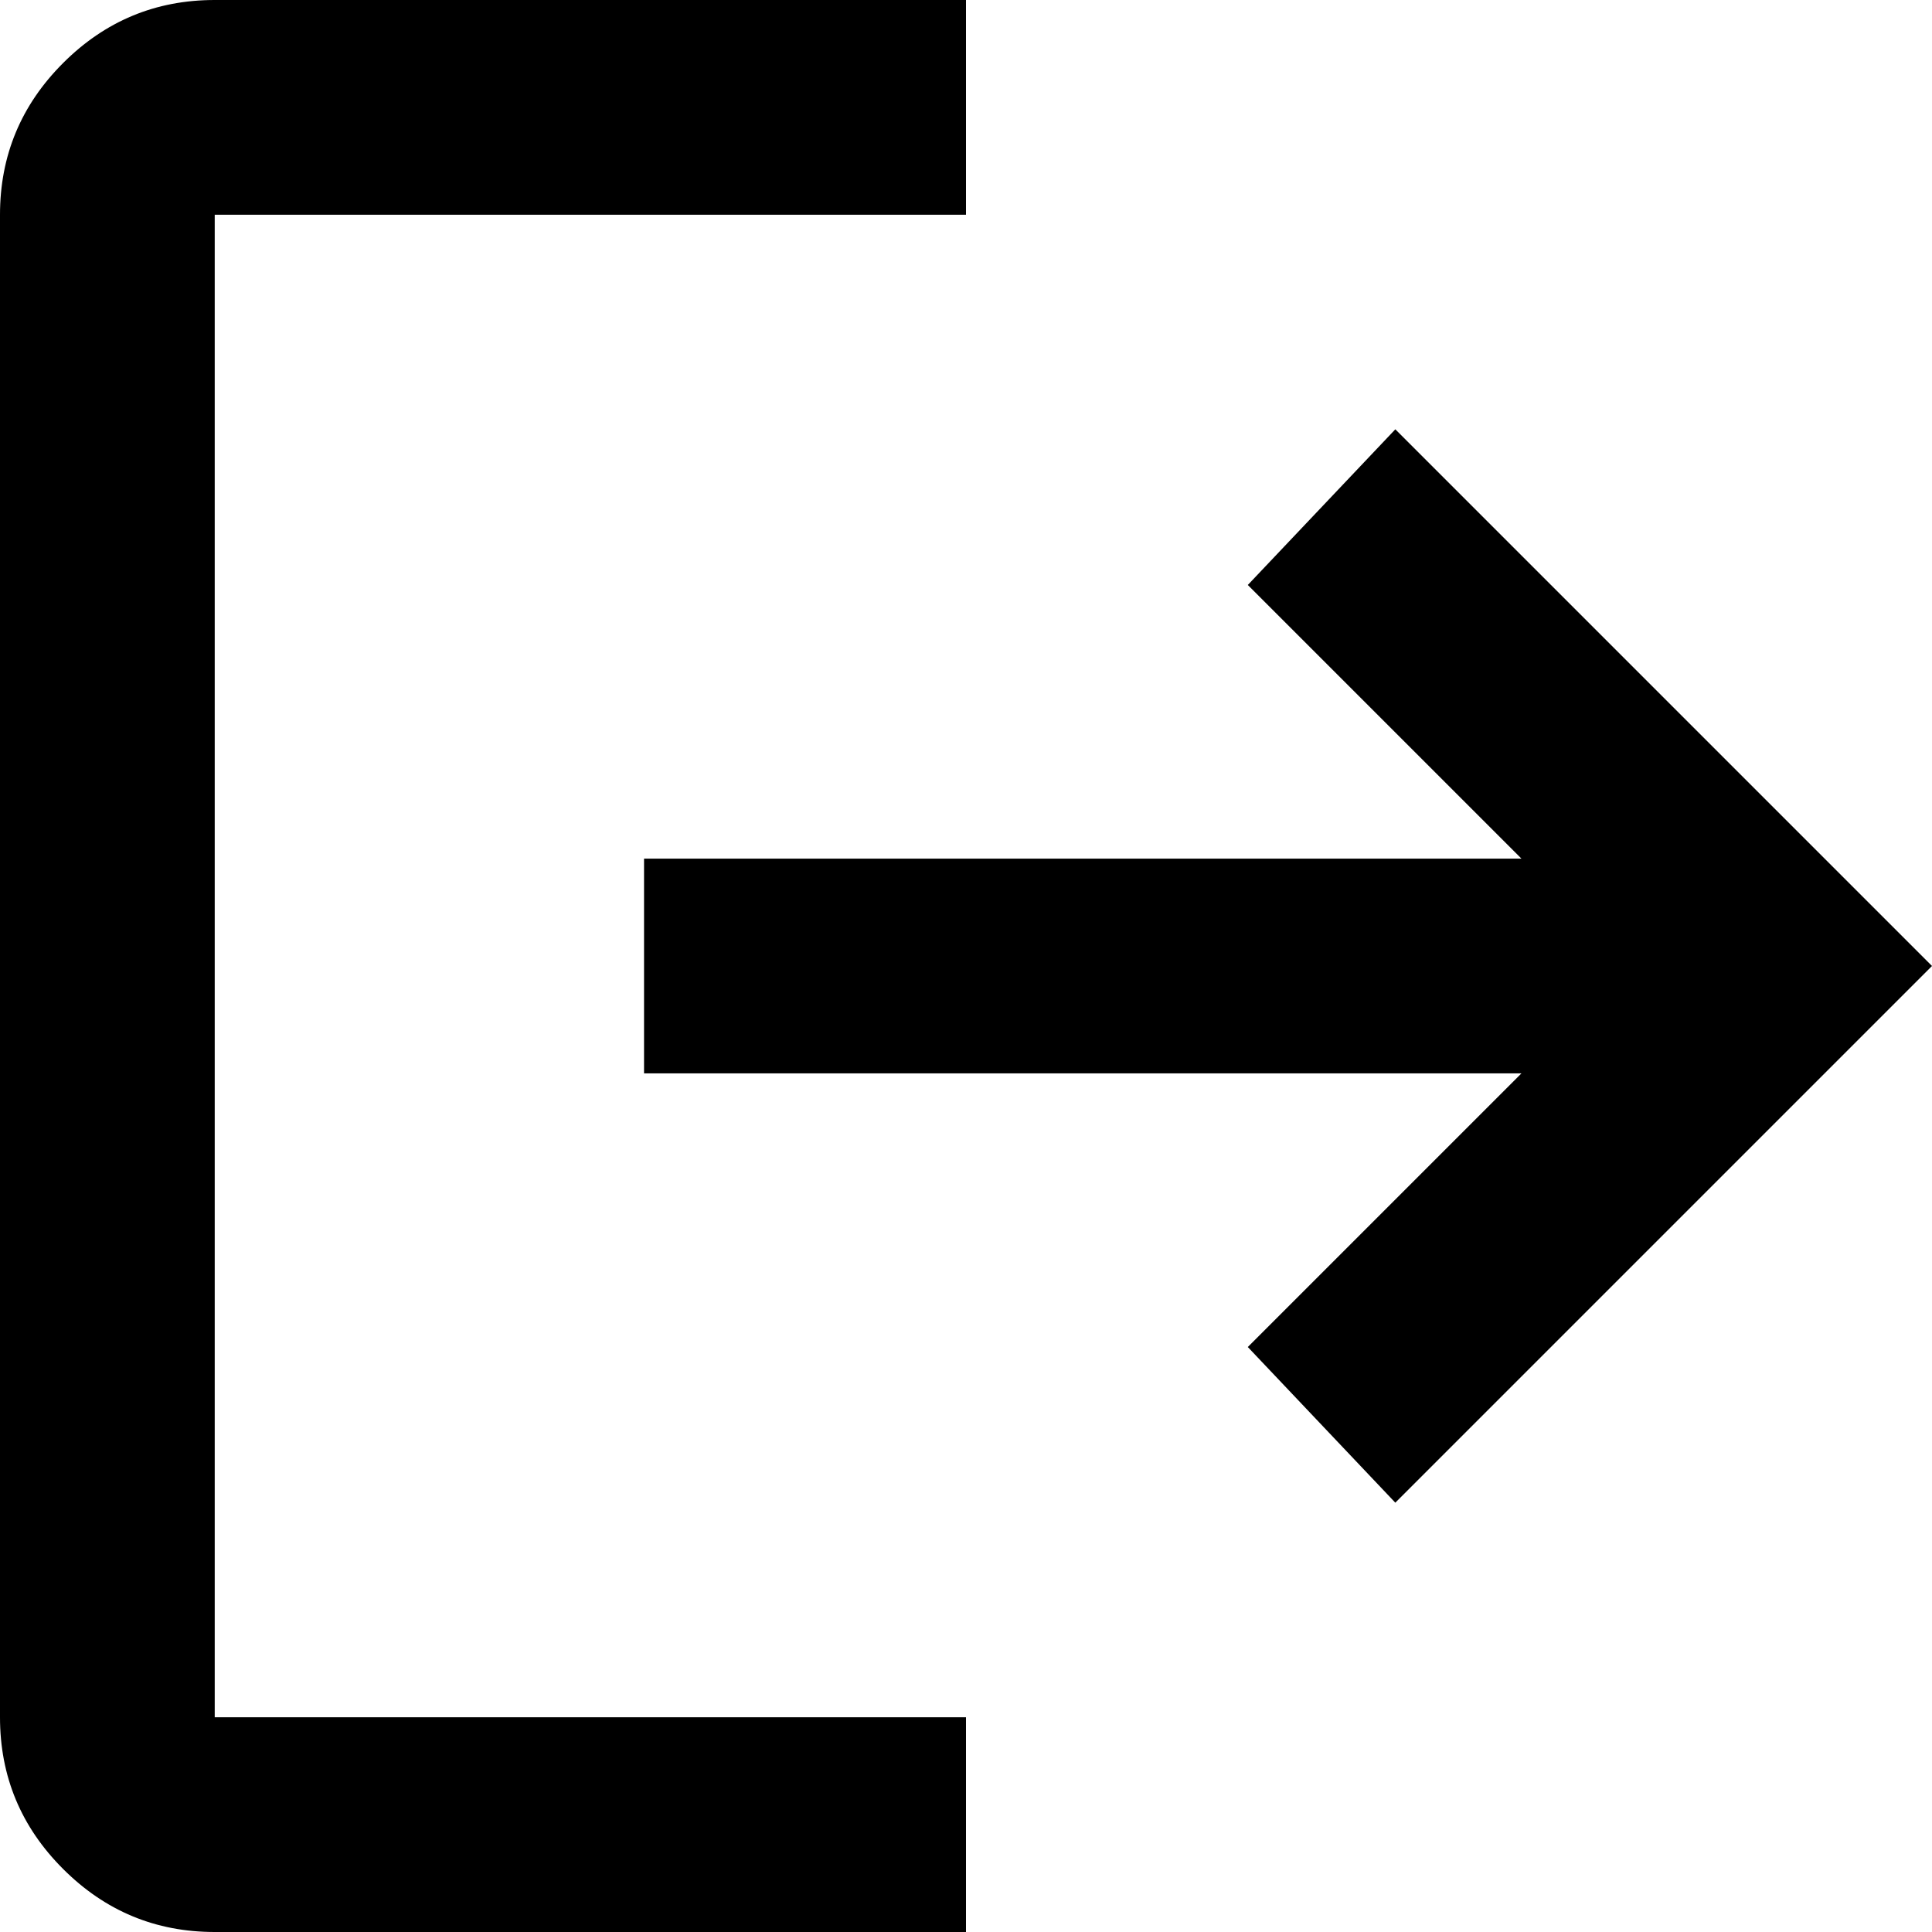 <svg xmlns="http://www.w3.org/2000/svg" width="14" height="14" viewBox="0 0 14 14" fill="none">
<path id="Logout" d="M1.556 14C1.128 14 0.762 13.848 0.457 13.543C0.152 13.238 0 12.872 0 12.444V1.556C0 1.128 0.152 0.762 0.457 0.457C0.762 0.152 1.128 0 1.556 0H7V1.556H1.556V12.444H7V14H1.556ZM10.111 10.889L9.042 9.761L11.025 7.778H4.667V6.222H11.025L9.042 4.239L10.111 3.111L14 7L10.111 10.889Z" fill="currentColor"/>
</svg>
